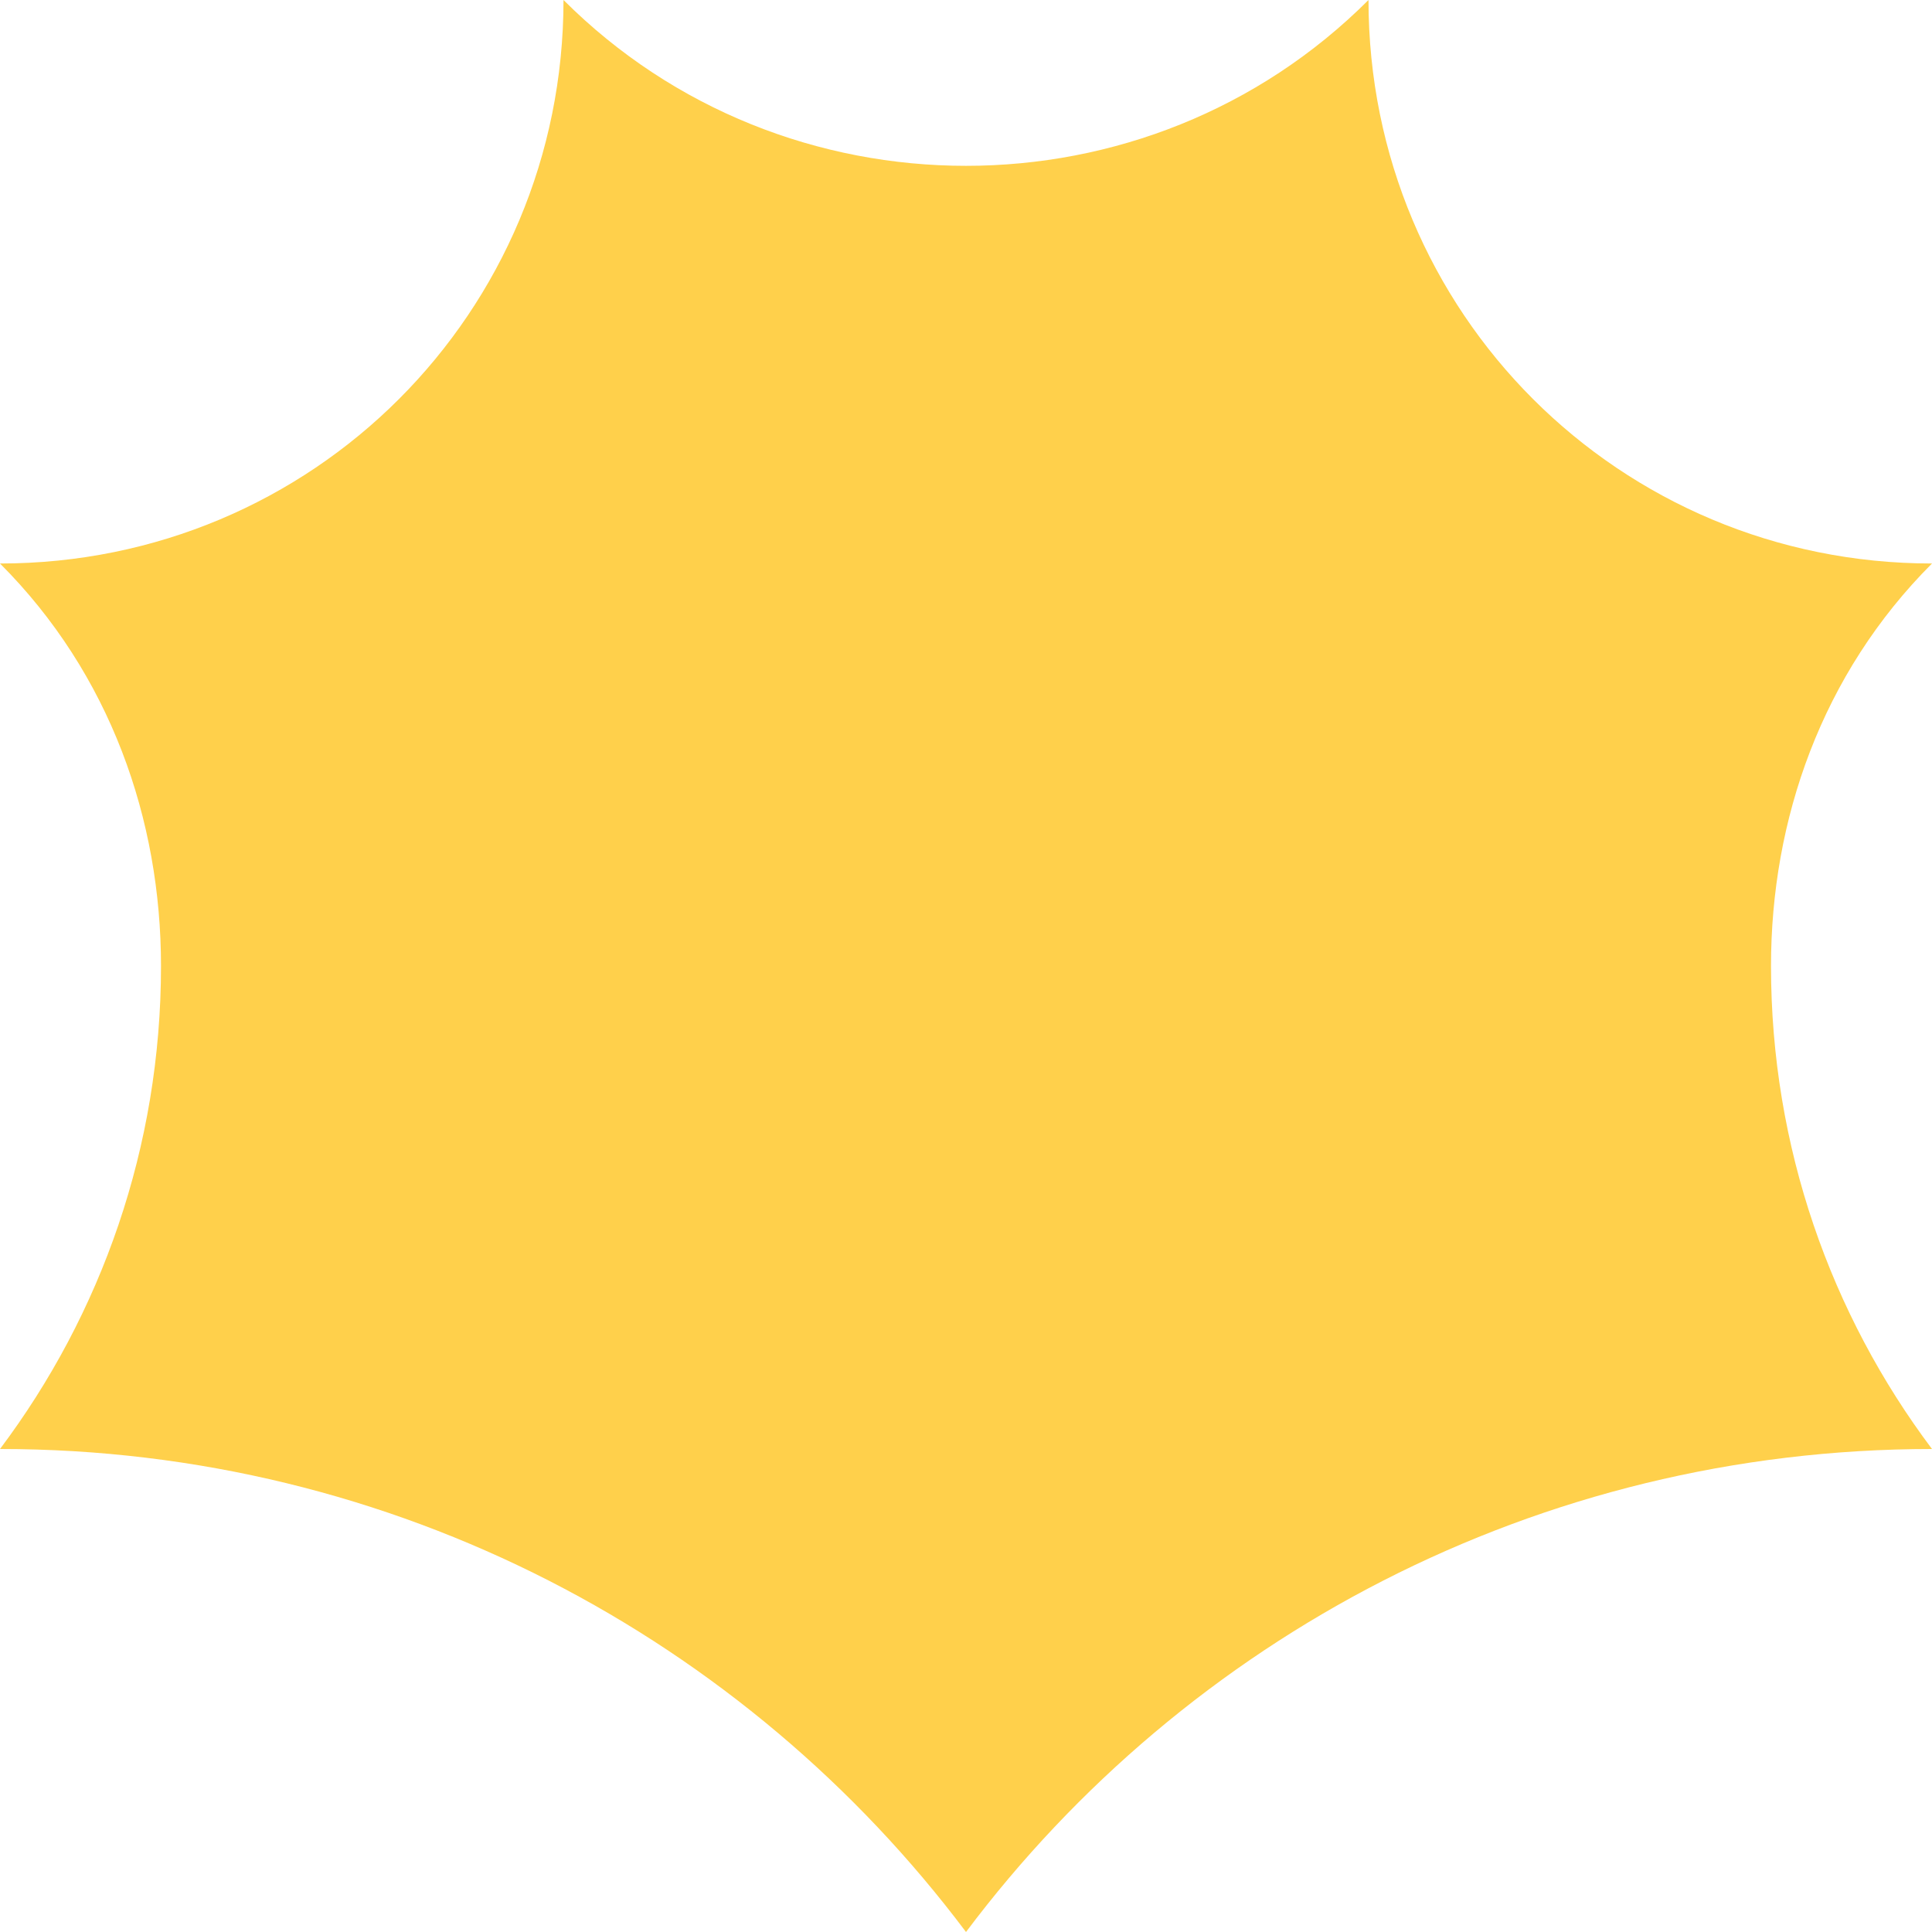 <svg xmlns="http://www.w3.org/2000/svg" viewBox="0 0 1080 1080">
  <path fill="#ffd04b" fill-opacity="1.0" d="M540,92.7C458.4,92.7 376.8,61.8 315,0C315,174.8 174.8,315 0,315C61.8,376.8 90,458.4 90,540C90,641.3 56.5,734.8 0,810C220.8,810 416.9,916 540,1080C663.1,916 859.2,810 1080,810C1023.5,734.8 990,641.3 990,540C990,458.4 1018.2,376.8 1080,315C905.2,315 765,174.8 765,0C703.2,61.8 621.6,92.7 540,92.7Z"/>
</svg>